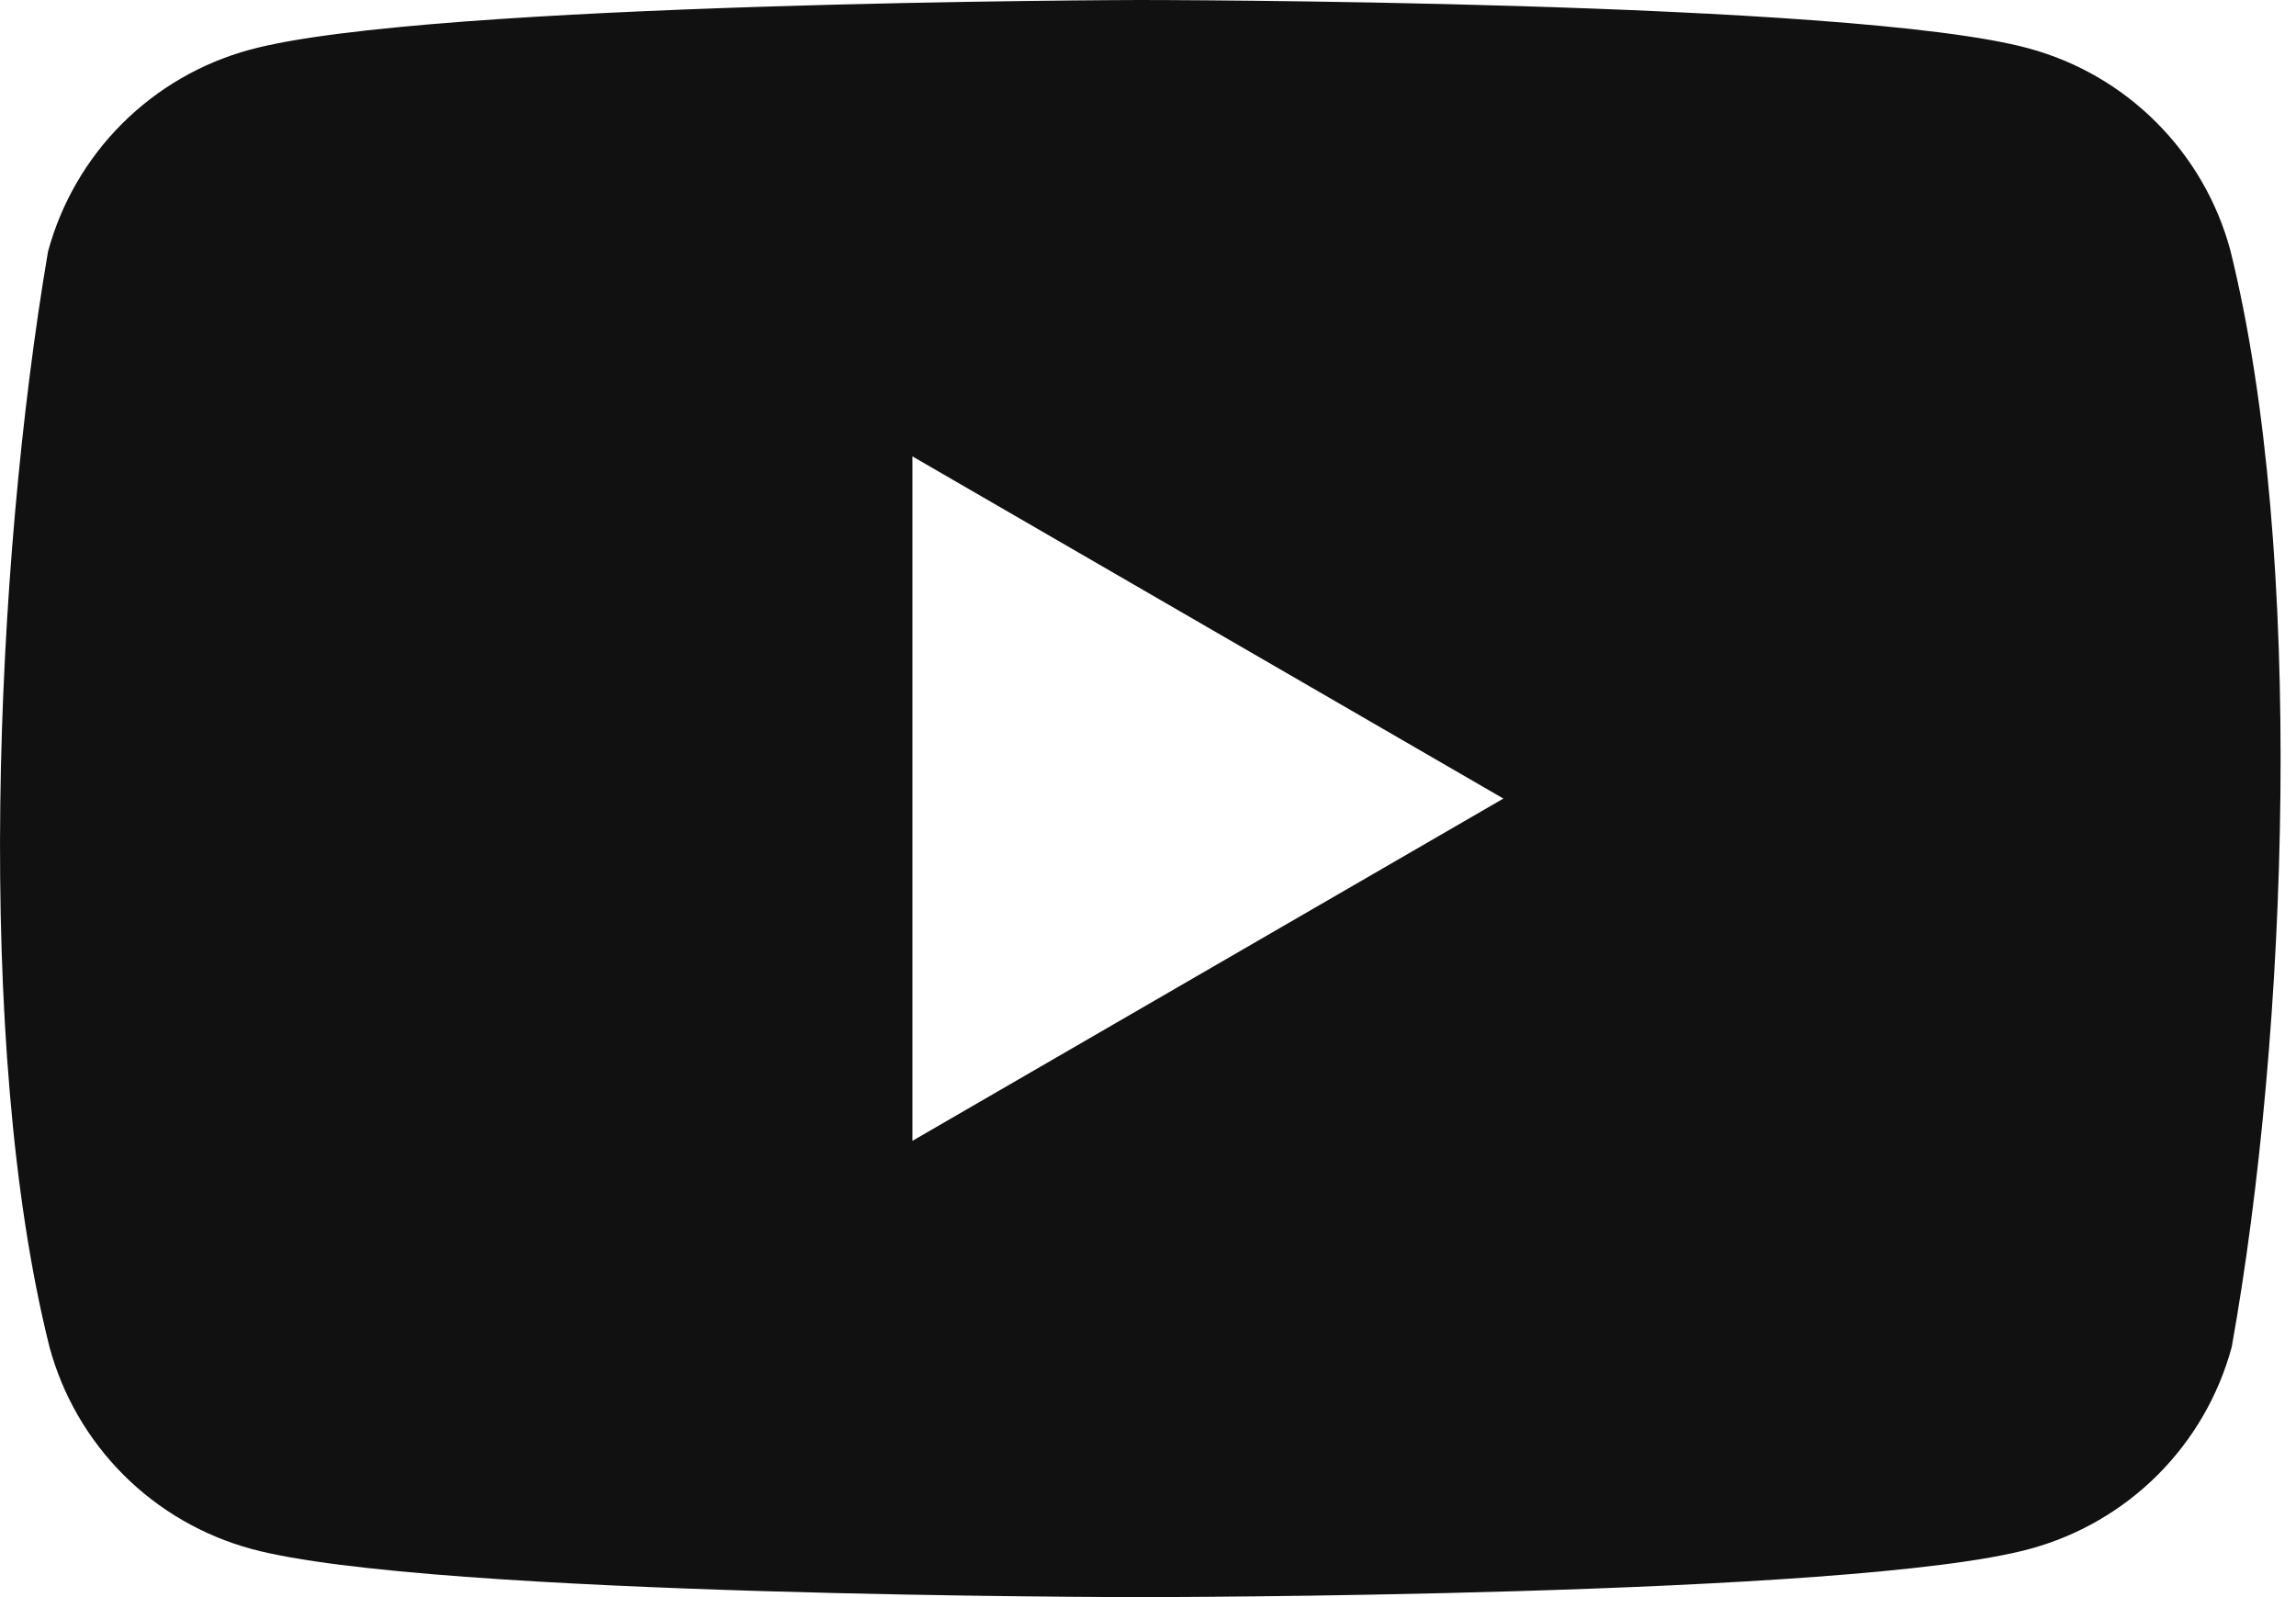 <svg width="23" height="16" viewBox="0 0 23 16" fill="none" xmlns="http://www.w3.org/2000/svg">
<path fill-rule="evenodd" clip-rule="evenodd" d="M21.6 1.225C21.955 1.58 22.211 2.021 22.342 2.506V2.506C23.096 5.543 22.922 10.34 22.356 13.495C22.225 13.979 21.97 14.42 21.615 14.775C21.26 15.13 20.819 15.385 20.334 15.517C18.562 16 11.426 16 11.426 16C11.426 16 4.291 16 2.518 15.517C2.033 15.385 1.592 15.13 1.237 14.775C0.882 14.42 0.627 13.979 0.496 13.495C-0.263 10.47 -0.055 5.67 0.481 2.52C0.612 2.036 0.868 1.594 1.222 1.24C1.577 0.885 2.019 0.629 2.503 0.498C4.276 0.015 11.412 0 11.412 0C11.412 0 18.547 0 20.32 0.484C20.804 0.615 21.246 0.87 21.6 1.225ZM15.06 8L9.14 11.429L9.14 4.572L15.06 8Z" fill="#111111"/>
</svg>
